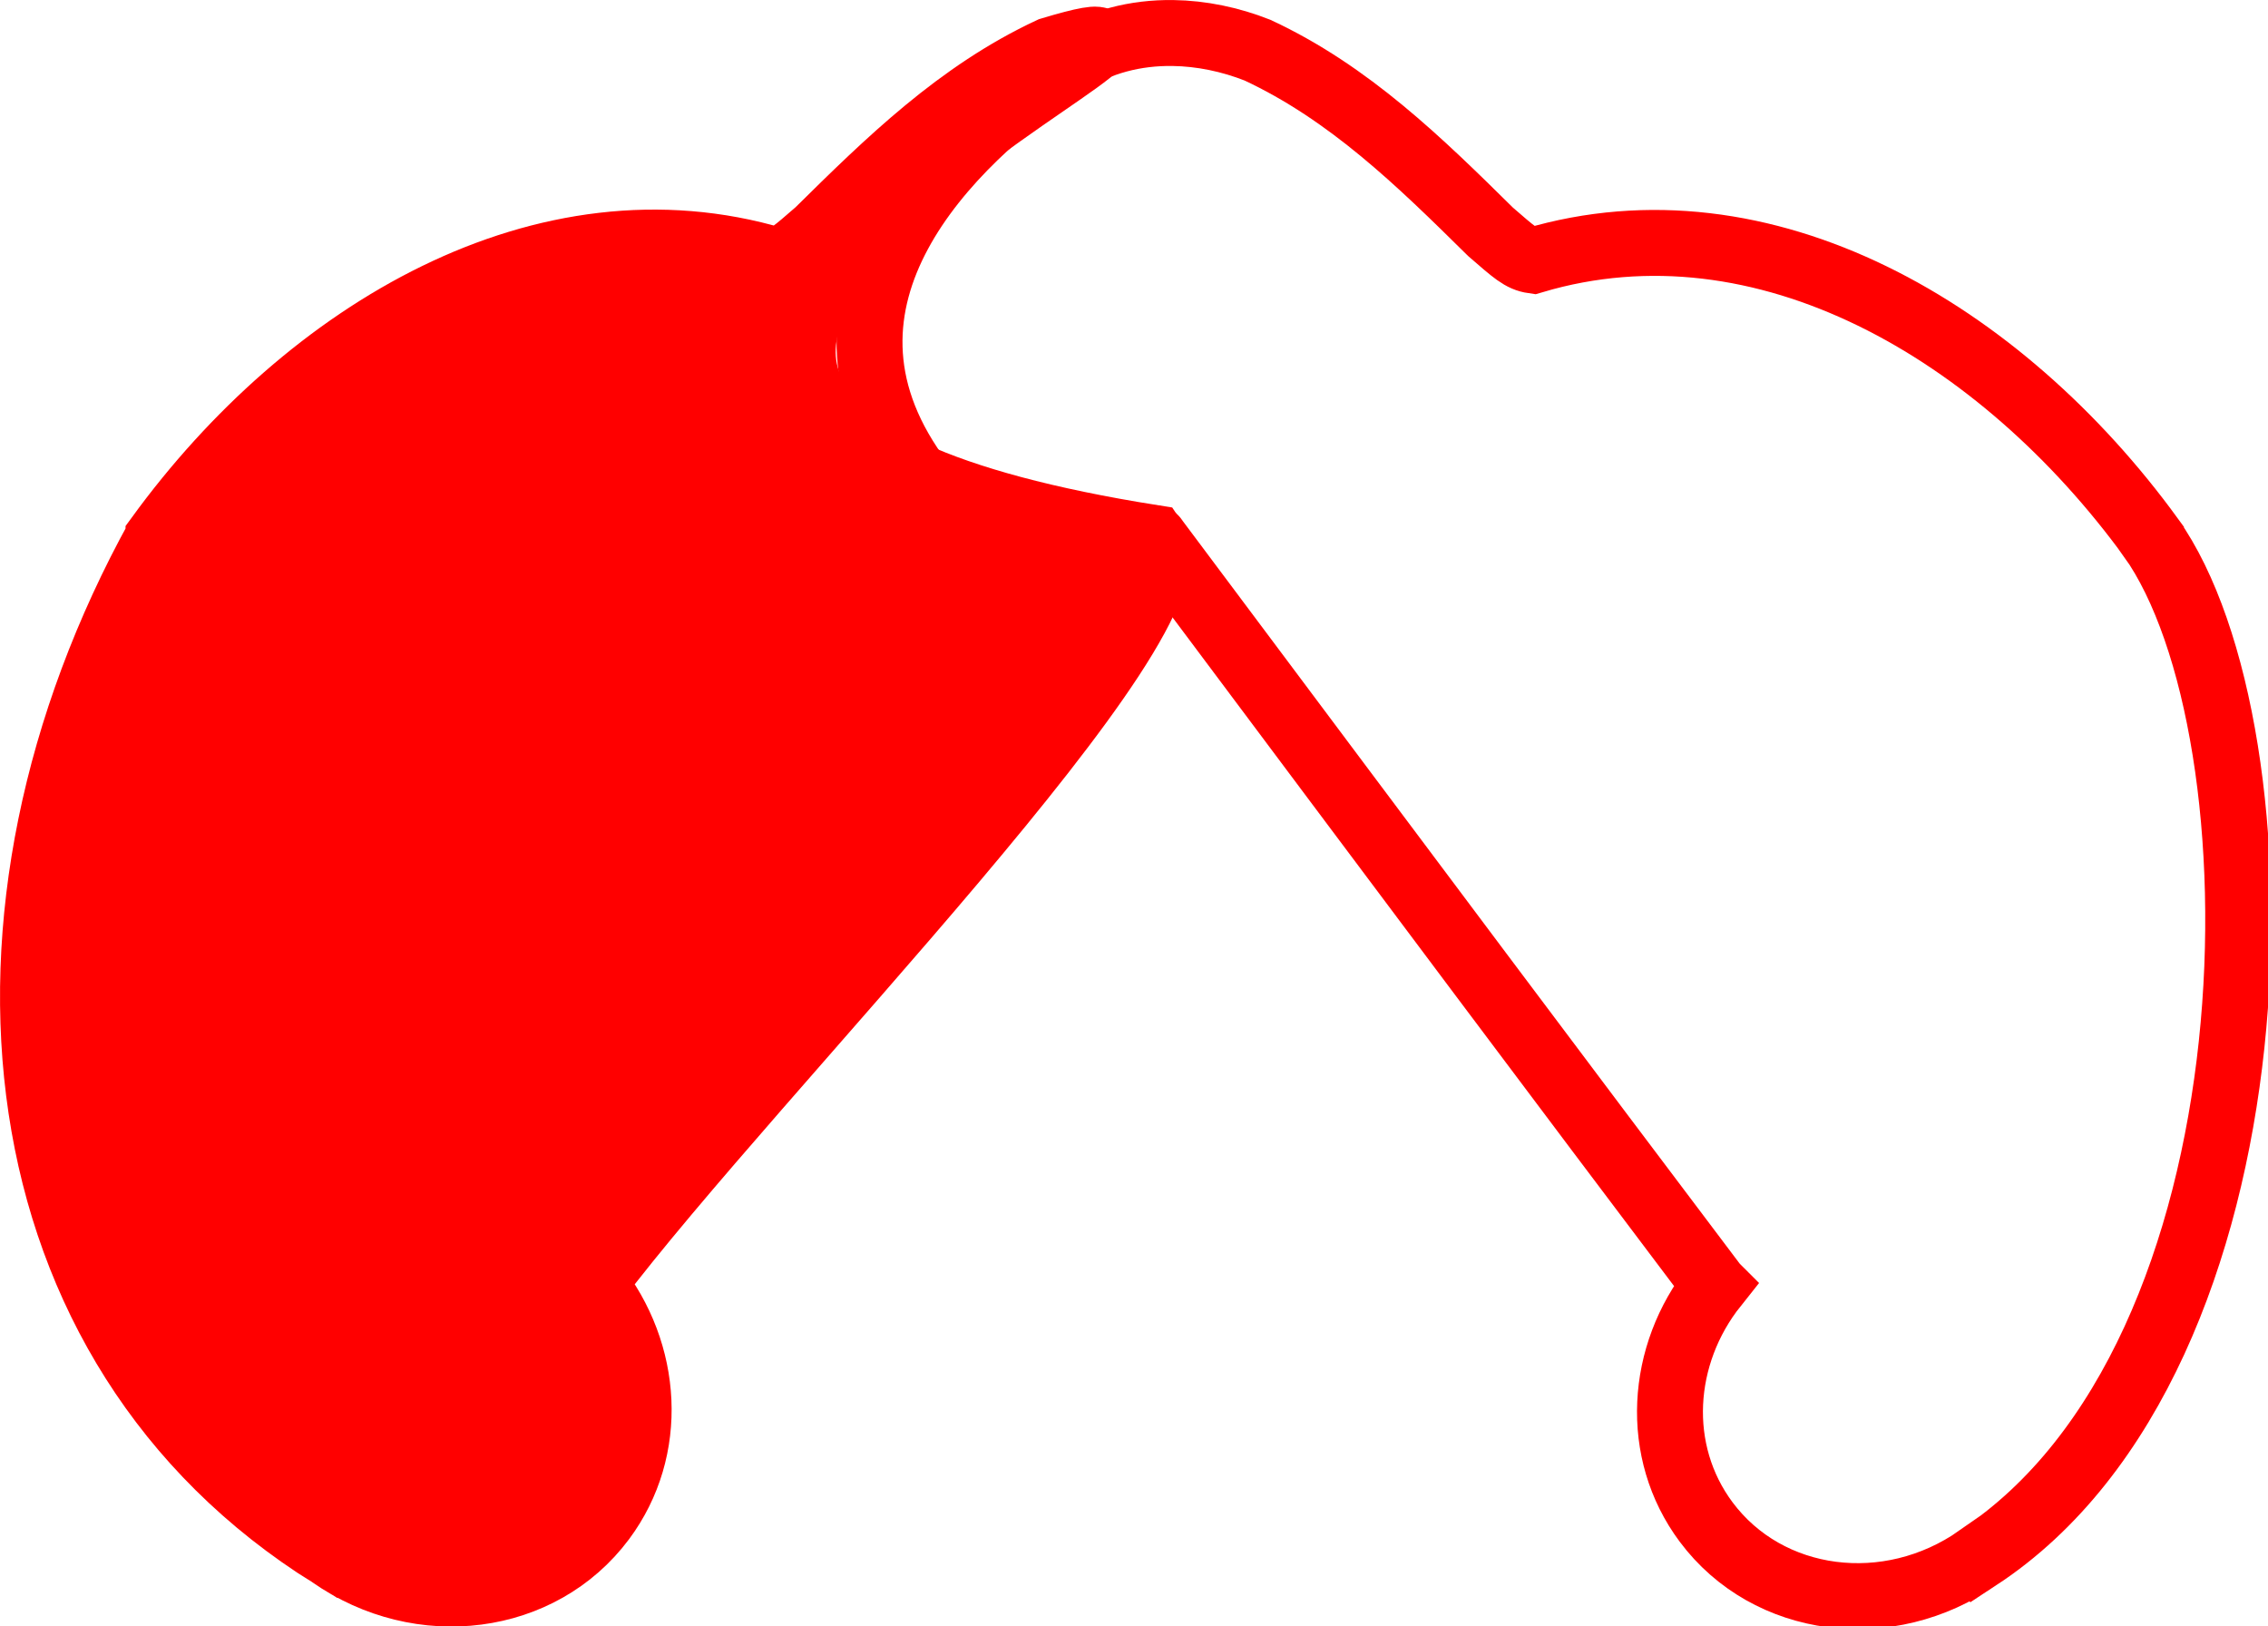 <?xml version="1.0" encoding="UTF-8" standalone="no"?>
<!-- Created with Inkscape (http://www.inkscape.org/) -->

<svg
   xmlns:dc="http://purl.org/dc/elements/1.1/"
   xmlns:cc="http://creativecommons.org/ns#"
   xmlns:rdf="http://www.w3.org/1999/02/22-rdf-syntax-ns#"
   xmlns:svg="http://www.w3.org/2000/svg"
   xmlns="http://www.w3.org/2000/svg"
   xmlns:sodipodi="http://sodipodi.sourceforge.net/DTD/sodipodi-0.dtd"
   xmlns:inkscape="http://www.inkscape.org/namespaces/inkscape"
   width="393.795mm"
   height="282.336mm"
   viewBox="0 0 393.795 282.336"
   version="1.1"
   id="svg8"
   inkscape:version="0.92pre3 15195"
   sodipodi:docname="amygdala_logo1024.svg"
   inkscape:export-filename="C:\Users\Szymon\Desktop\bitmap.png"
   inkscape:export-xdpi="92.122925"
   inkscape:export-ydpi="92.122925">
  <defs
     id="defs2" />
  <sodipodi:namedview
     id="base"
     pagecolor="#ffffff"
     bordercolor="#666666"
     borderopacity="1.0"
     inkscape:pageopacity="0.0"
     inkscape:pageshadow="2"
     inkscape:zoom="0.24748737"
     inkscape:cx="775.3219"
     inkscape:cy="382.51449"
     inkscape:document-units="mm"
     inkscape:current-layer="layer1"
     showgrid="false"
     fit-margin-top="0"
     fit-margin-left="0"
     fit-margin-right="0"
     fit-margin-bottom="0"
     inkscape:window-width="1440"
     inkscape:window-height="837"
     inkscape:window-x="-4"
     inkscape:window-y="-4"
     inkscape:window-maximized="1" />
  <g
     inkscape:label="Layer 1"
     inkscape:groupmode="layer"
     id="layer1"
     transform="translate(120.073,63.862)">
    <path
       style="fill:#ff0000;fill-opacity:1;fill-rule:evenodd;stroke:#ff0000;stroke-width:11.428;stroke-miterlimit:4;stroke-dasharray:none;stroke-opacity:1"
       d="m -92.562,29.324 0.007,-0.002 c -36.076,65.338 -28.238,140.506 29.964,176.813 0,0 0.004,-0.005 0.007,-0.01 15.524,10.862 36.423,8.203 47.155,-6.2 9.089,-12.199 8.018,-28.975 -1.539,-40.976 0.012,-0.012 0.022,-0.022 0.034,-0.033 C 10.886,122.053 89.59,43.287 80.137,29.497 -69.653,5.785 110.477,-69.615 62.344,-55.174 c -15.943,7.43 -28.174,19.409 -40.412,31.494 -4.109,3.557 -5.309,4.677 -7.398,4.978 -40.016,-11.887 -81.083,12.292 -107.096,48.024 z"
       id="path3001"
       inkscape:connector-curvature="0"
       sodipodi:nodetypes="ccccscccccccc" />
    <path
       style="fill:none;fill-opacity:1;fill-rule:evenodd;stroke:#ff0000;stroke-width:43.192;stroke-miterlimit:4;stroke-dasharray:none;stroke-opacity:1"
       d="M 768.438,21.627 C 744.259,21.306 720.303,27.159 699.477,40.766 619.119,94.328 518.504,196.196 599.787,310.551 c 71.579,69.184 155.622,38.419 156.91,42.305 0.834,1.206 0.408,0.599 0.621,0.912 183.736,245.686 261.201,349.094 366.207,488.229 0.047,0.045 0.083,0.08 0.129,0.125 -36.12,45.357 -40.172,108.763 -5.818,154.869 40.563,54.44 119.549,64.49 178.225,23.436 0.01,0.019 0.02,0.029 0.027,0.037 201.859,-132.318 203.277,-541.339 113.25,-668.271 l 0.025,0.01 v -0.004 C 1311.048,217.146 1155.832,125.76 1004.59,170.688 996.693,169.55 992.157,165.316 976.629,151.873 930.373,106.197 884.147,60.921 823.889,32.84 806.182,25.863 787.243,21.877 768.438,21.627 Z M 757.318,353.768 c -0.248,-0.332 -0.4,-0.535 -0.648,-0.867 0.007,-0.014 1.394,1.96 0.648,0.867 z"
       transform="matrix(0.265,0,0,0.265,-120.073,-63.862)"
       id="path3001-9"
       inkscape:connector-curvature="0" />
  </g>
</svg>
